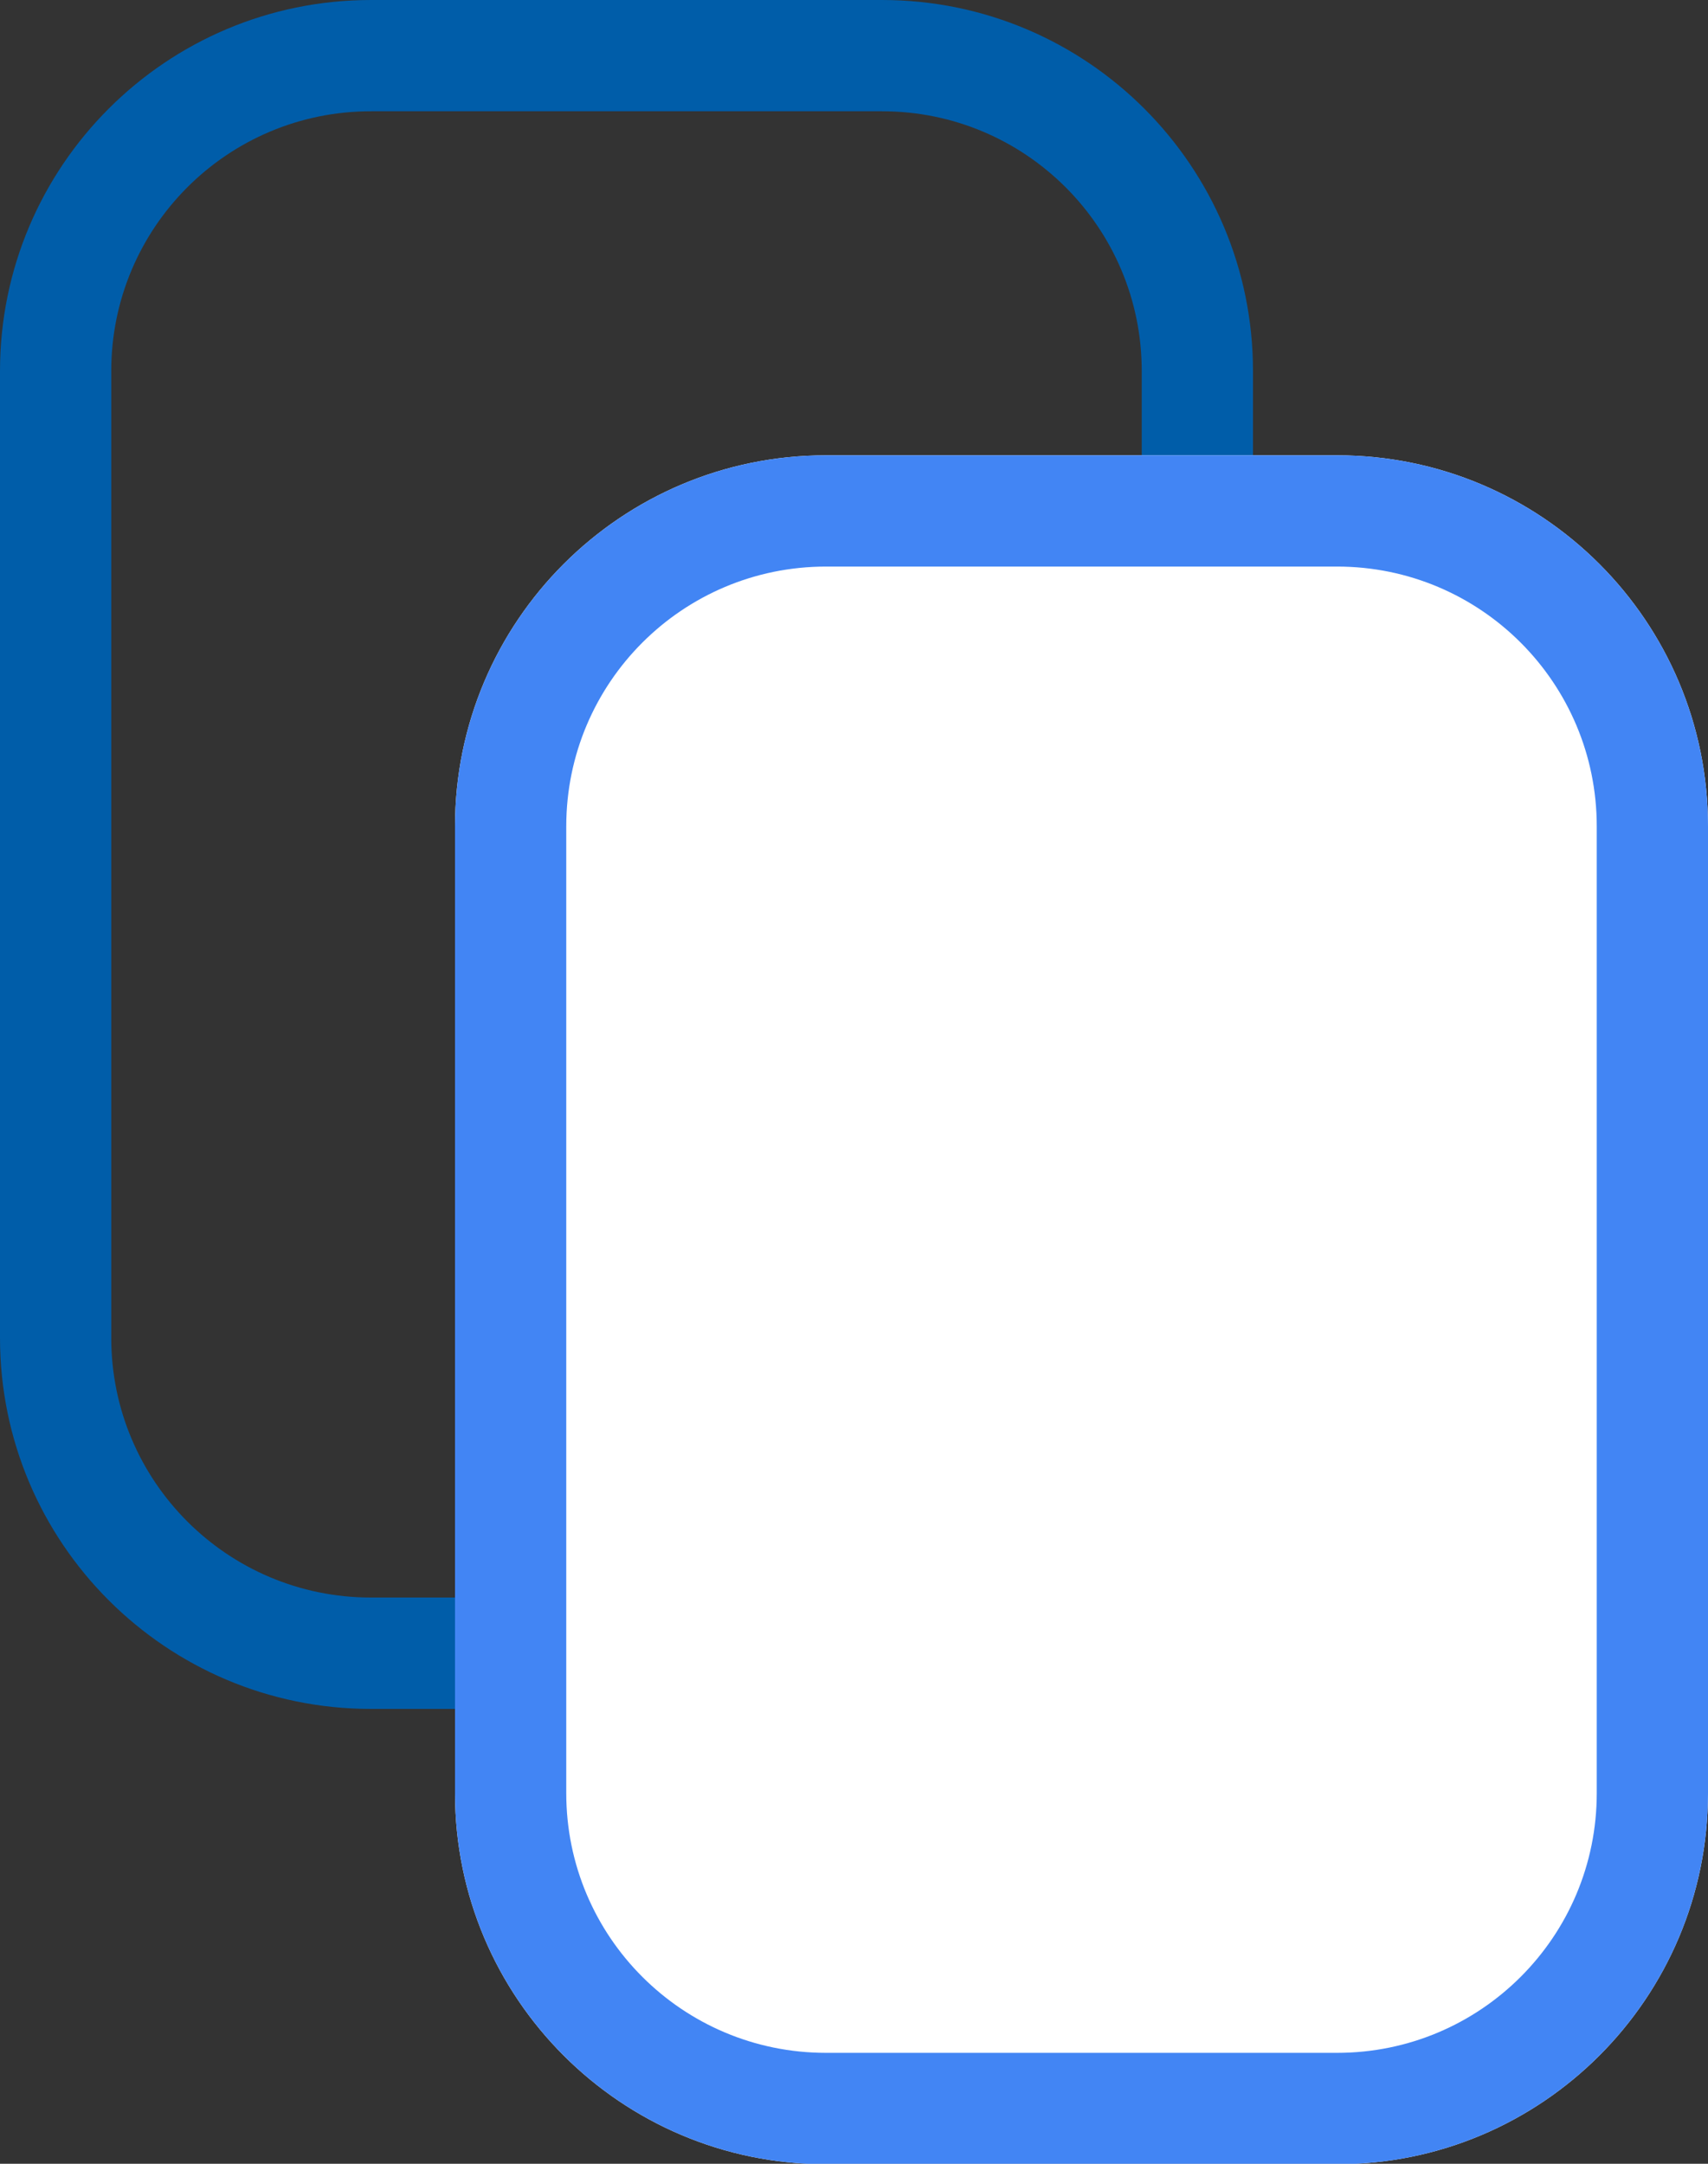 <?xml version="1.0" encoding="UTF-8"?> <svg xmlns="http://www.w3.org/2000/svg" width="15" height="19" viewBox="0 0 15 19" fill="none"><rect x="0" y="0" width="15" height="19" fill="#333333" stroke="none"/><path fill-rule="evenodd" clip-rule="evenodd" d="M7.746 0.977H3.258C1.998 0.977 0.977 1.998 0.977 3.258V11.748C0.977 13.007 1.998 14.028 3.258 14.028H7.746C9.006 14.028 10.027 13.007 10.027 11.748V3.258C10.027 1.998 9.006 0.977 7.746 0.977ZM3.258 0C1.459 0 0 1.459 0 3.258V11.748C0 13.547 1.459 15.006 3.258 15.006H7.746C9.546 15.006 11.004 13.547 11.004 11.748V3.258C11.004 1.459 9.546 0 7.746 0H3.258Z" fill="#005DA9"></path><path d="M3.996 7.256C3.996 5.457 5.455 3.998 7.254 3.998H11.743C13.542 3.998 15 5.457 15 7.256V15.746C15 17.545 13.542 19.004 11.743 19.004H7.254C5.455 19.004 3.996 17.545 3.996 15.746V7.256Z" fill="white"></path><path fill-rule="evenodd" clip-rule="evenodd" d="M11.743 4.975H7.254C5.994 4.975 4.973 5.996 4.973 7.256V15.746C4.973 17.006 5.994 18.026 7.254 18.026H11.743C13.002 18.026 14.023 17.006 14.023 15.746V7.256C14.023 5.996 13.002 4.975 11.743 4.975ZM7.254 3.998C5.455 3.998 3.996 5.457 3.996 7.256V15.746C3.996 17.545 5.455 19.004 7.254 19.004H11.743C13.542 19.004 15 17.545 15 15.746V7.256C15 5.457 13.542 3.998 11.743 3.998H7.254Z" fill="#4285F4"></path></svg> 
